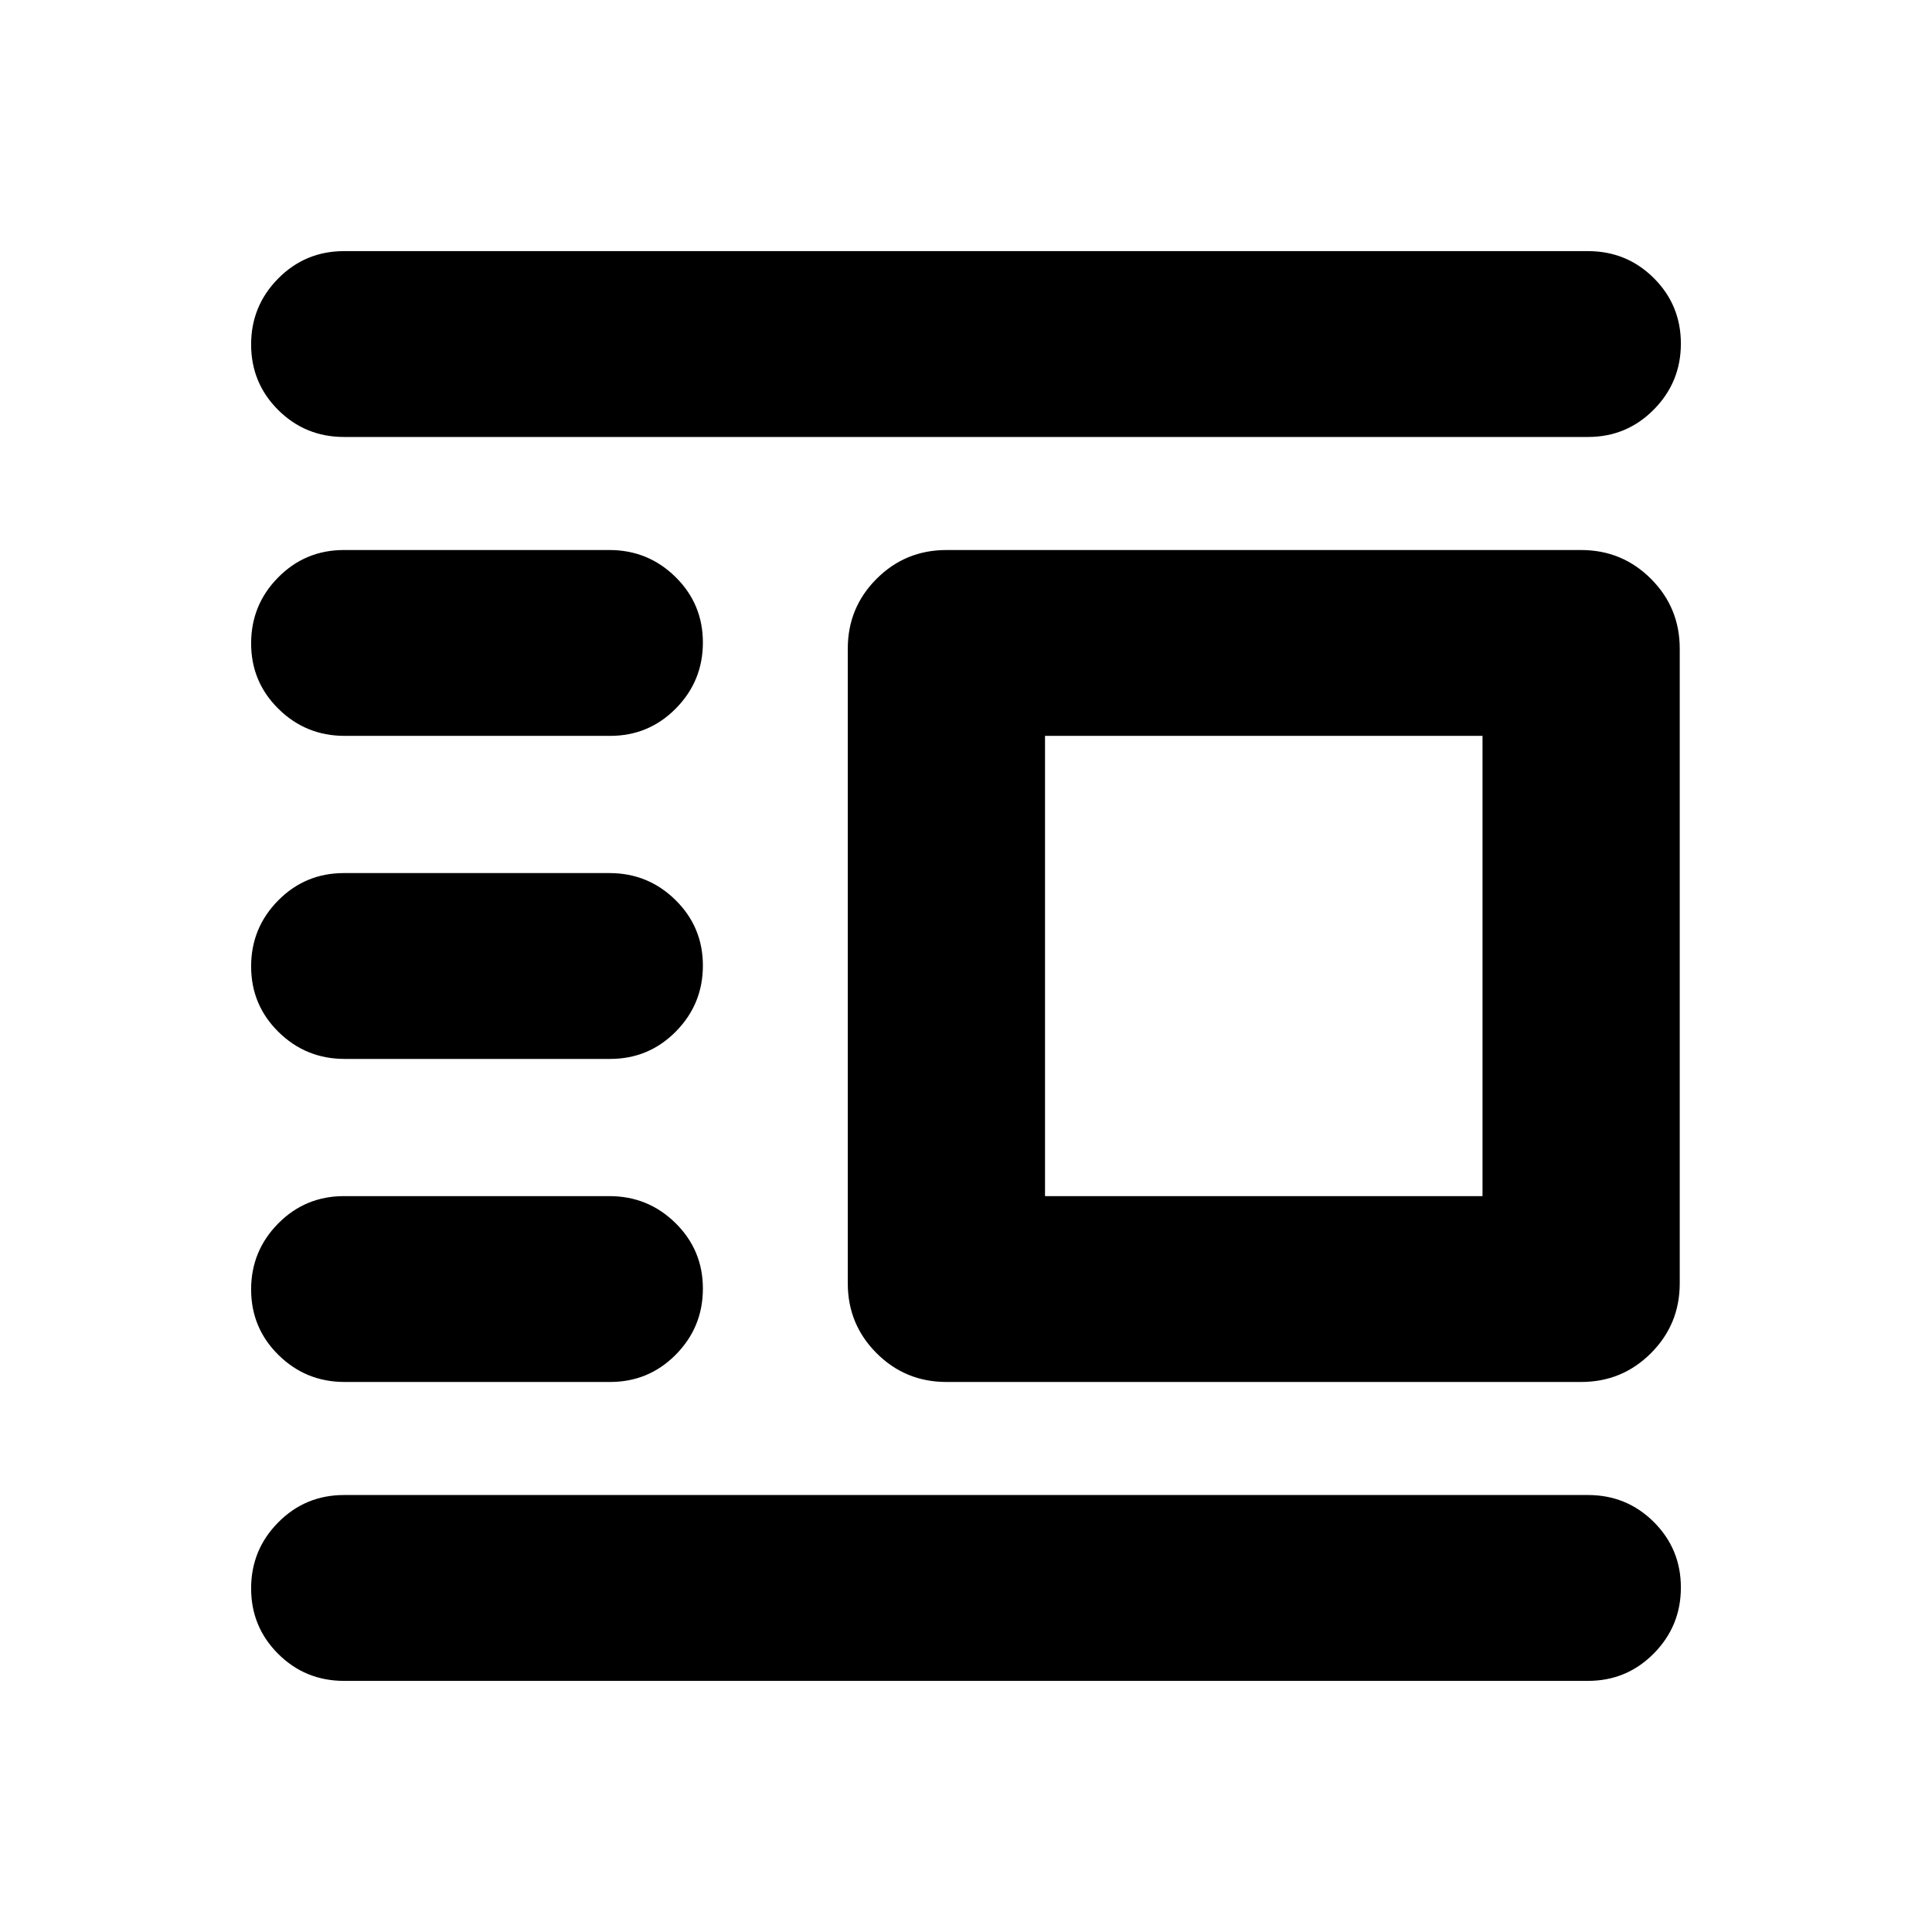 <svg xmlns="http://www.w3.org/2000/svg" height="20" viewBox="0 -960 960 960" width="20"><path d="M470.261-273.304q-20.387 0-34.694-14.306-14.307-14.307-14.307-34.694v-315.392q0-20.387 14.307-34.694 14.307-14.306 34.694-14.306h315.391q20.388 0 34.694 14.306 14.307 14.307 14.307 34.694v315.392q0 20.387-14.307 34.694-14.306 14.306-34.694 14.306H470.261Zm49.001-92.348h217.39v-228.696h-217.39v228.696Zm-348.306 240.87q-19.257 0-32.716-13.398-13.458-13.398-13.458-32.566 0-19.167 13.458-32.776 13.459-13.608 32.716-13.608h618.088q19.257 0 32.716 13.398 13.458 13.398 13.458 32.565 0 19.168-13.458 32.777-13.459 13.608-32.716 13.608H170.956Zm.277-148.522q-19.234 0-32.843-13.398-13.608-13.398-13.608-32.565 0-19.168 13.443-32.777 13.443-13.608 32.676-13.608h131.908q19.234 0 32.842 13.398 13.609 13.398 13.609 32.565 0 19.168-13.443 32.777-13.443 13.608-32.676 13.608H171.233Zm0-160.522q-19.234 0-32.843-13.398-13.608-13.398-13.608-32.565 0-19.168 13.443-32.777 13.443-13.608 32.676-13.608h131.908q19.234 0 32.842 13.398 13.609 13.398 13.609 32.565 0 19.168-13.443 32.777-13.443 13.608-32.676 13.608H171.233Zm0-160.522q-19.234 0-32.843-13.398-13.608-13.398-13.608-32.565 0-19.168 13.443-32.777 13.443-13.608 32.676-13.608h131.908q19.234 0 32.842 13.398 13.609 13.398 13.609 32.566 0 19.167-13.443 32.776-13.443 13.608-32.676 13.608H171.233Zm-.277-148.522q-19.257 0-32.716-13.398-13.458-13.398-13.458-32.565 0-19.168 13.458-32.776 13.459-13.609 32.716-13.609h618.088q19.257 0 32.716 13.398 13.458 13.398 13.458 32.566 0 19.167-13.458 32.776-13.459 13.608-32.716 13.608H170.956Z"/></svg>